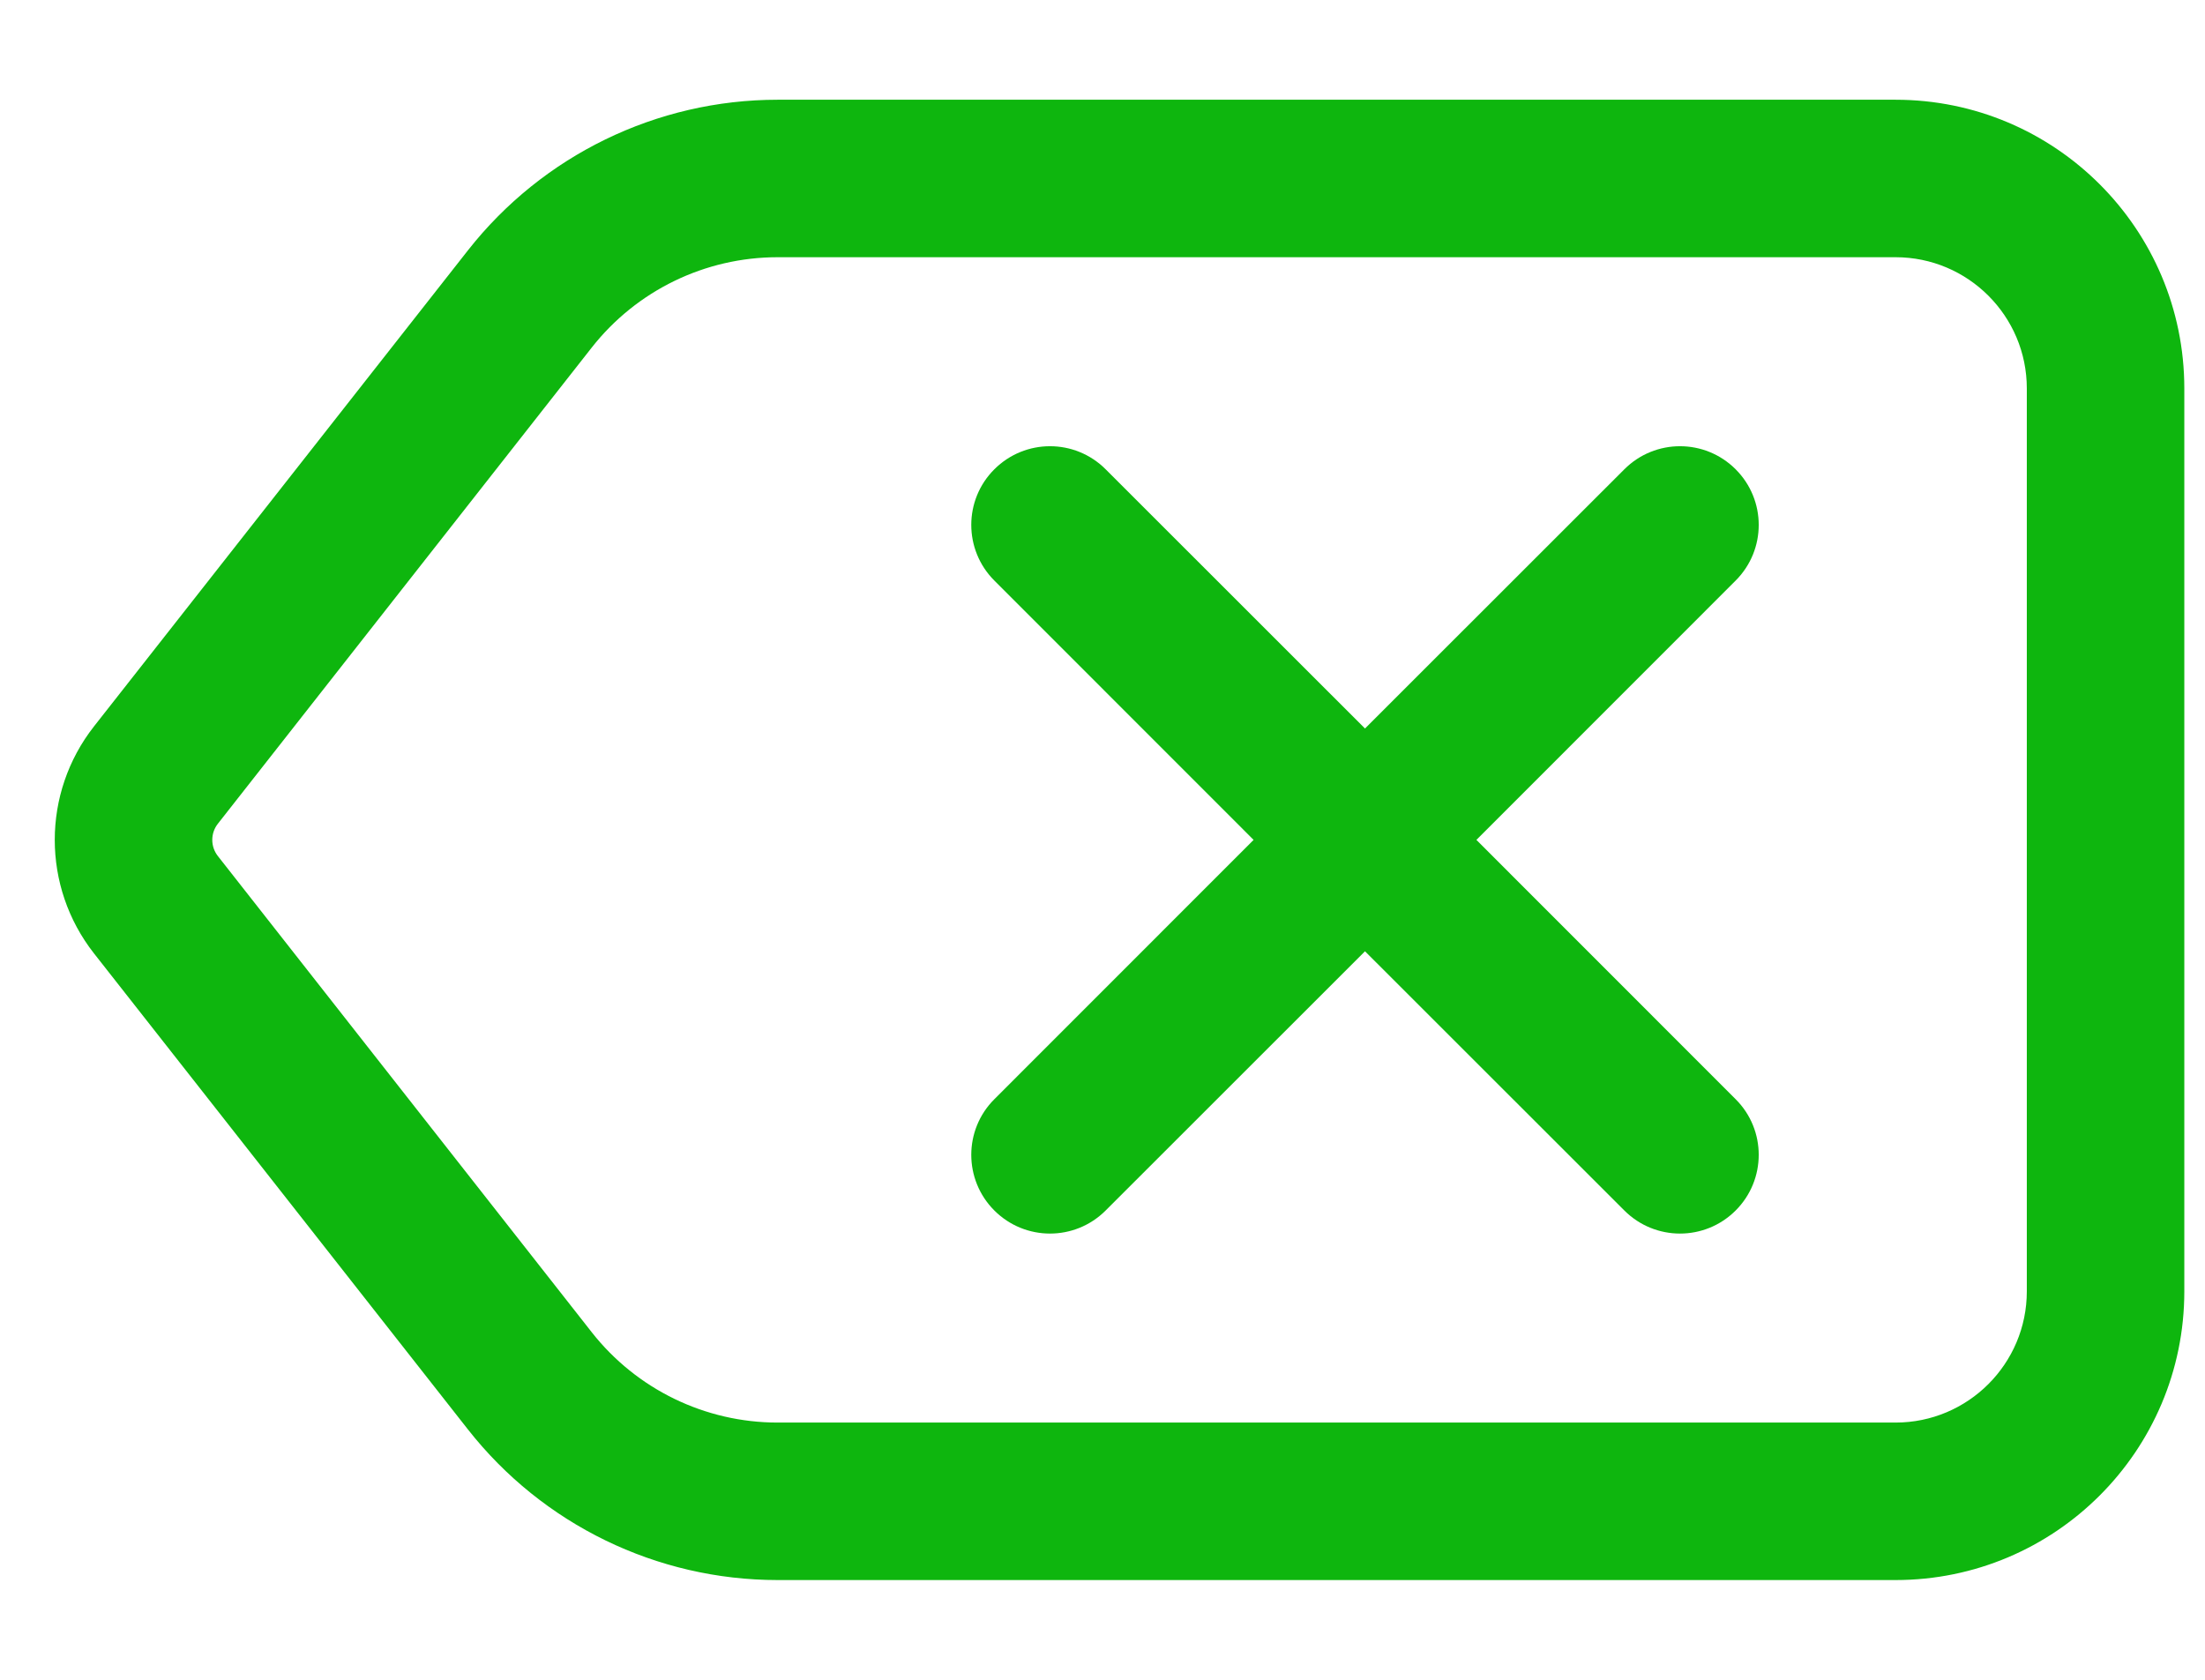 <svg width="21" height="16" viewBox="0 0 21 16" fill="none" xmlns="http://www.w3.org/2000/svg">
<path d="M9.47 4.47C9.763 4.177 10.237 4.177 10.53 4.47L13 6.939L15.47 4.47C15.763 4.177 16.237 4.177 16.53 4.47C16.823 4.763 16.823 5.237 16.53 5.53L14.061 8L16.53 10.47C16.823 10.762 16.823 11.237 16.53 11.53C16.237 11.823 15.763 11.823 15.47 11.53L13 9.061L10.53 11.53C10.237 11.823 9.763 11.823 9.47 11.53C9.177 11.237 9.177 10.762 9.47 10.47L11.939 8L9.47 5.53C9.177 5.237 9.177 4.762 9.47 4.47Z" fill="rgb(14, 182, 14)"/>
<path fill-rule="evenodd" clip-rule="evenodd" d="M7.406 0.95C6.255 0.95 5.168 1.479 4.457 2.384L0.895 6.919C0.397 7.554 0.397 8.446 0.895 9.081L4.457 13.616C5.168 14.521 6.255 15.05 7.406 15.05H18.053C19.571 15.05 20.803 13.819 20.803 12.3V3.7C20.803 2.181 19.571 0.95 18.053 0.95H7.406ZM5.636 3.31C6.063 2.767 6.715 2.45 7.406 2.45H18.053C18.743 2.45 19.303 3.01 19.303 3.7V12.3C19.303 12.99 18.743 13.55 18.053 13.55H7.406C6.715 13.55 6.063 13.233 5.636 12.69L2.075 8.154C2.004 8.064 2.004 7.936 2.075 7.846L5.636 3.31Z" fill="rgb(14, 182, 14)"/>
</svg>
